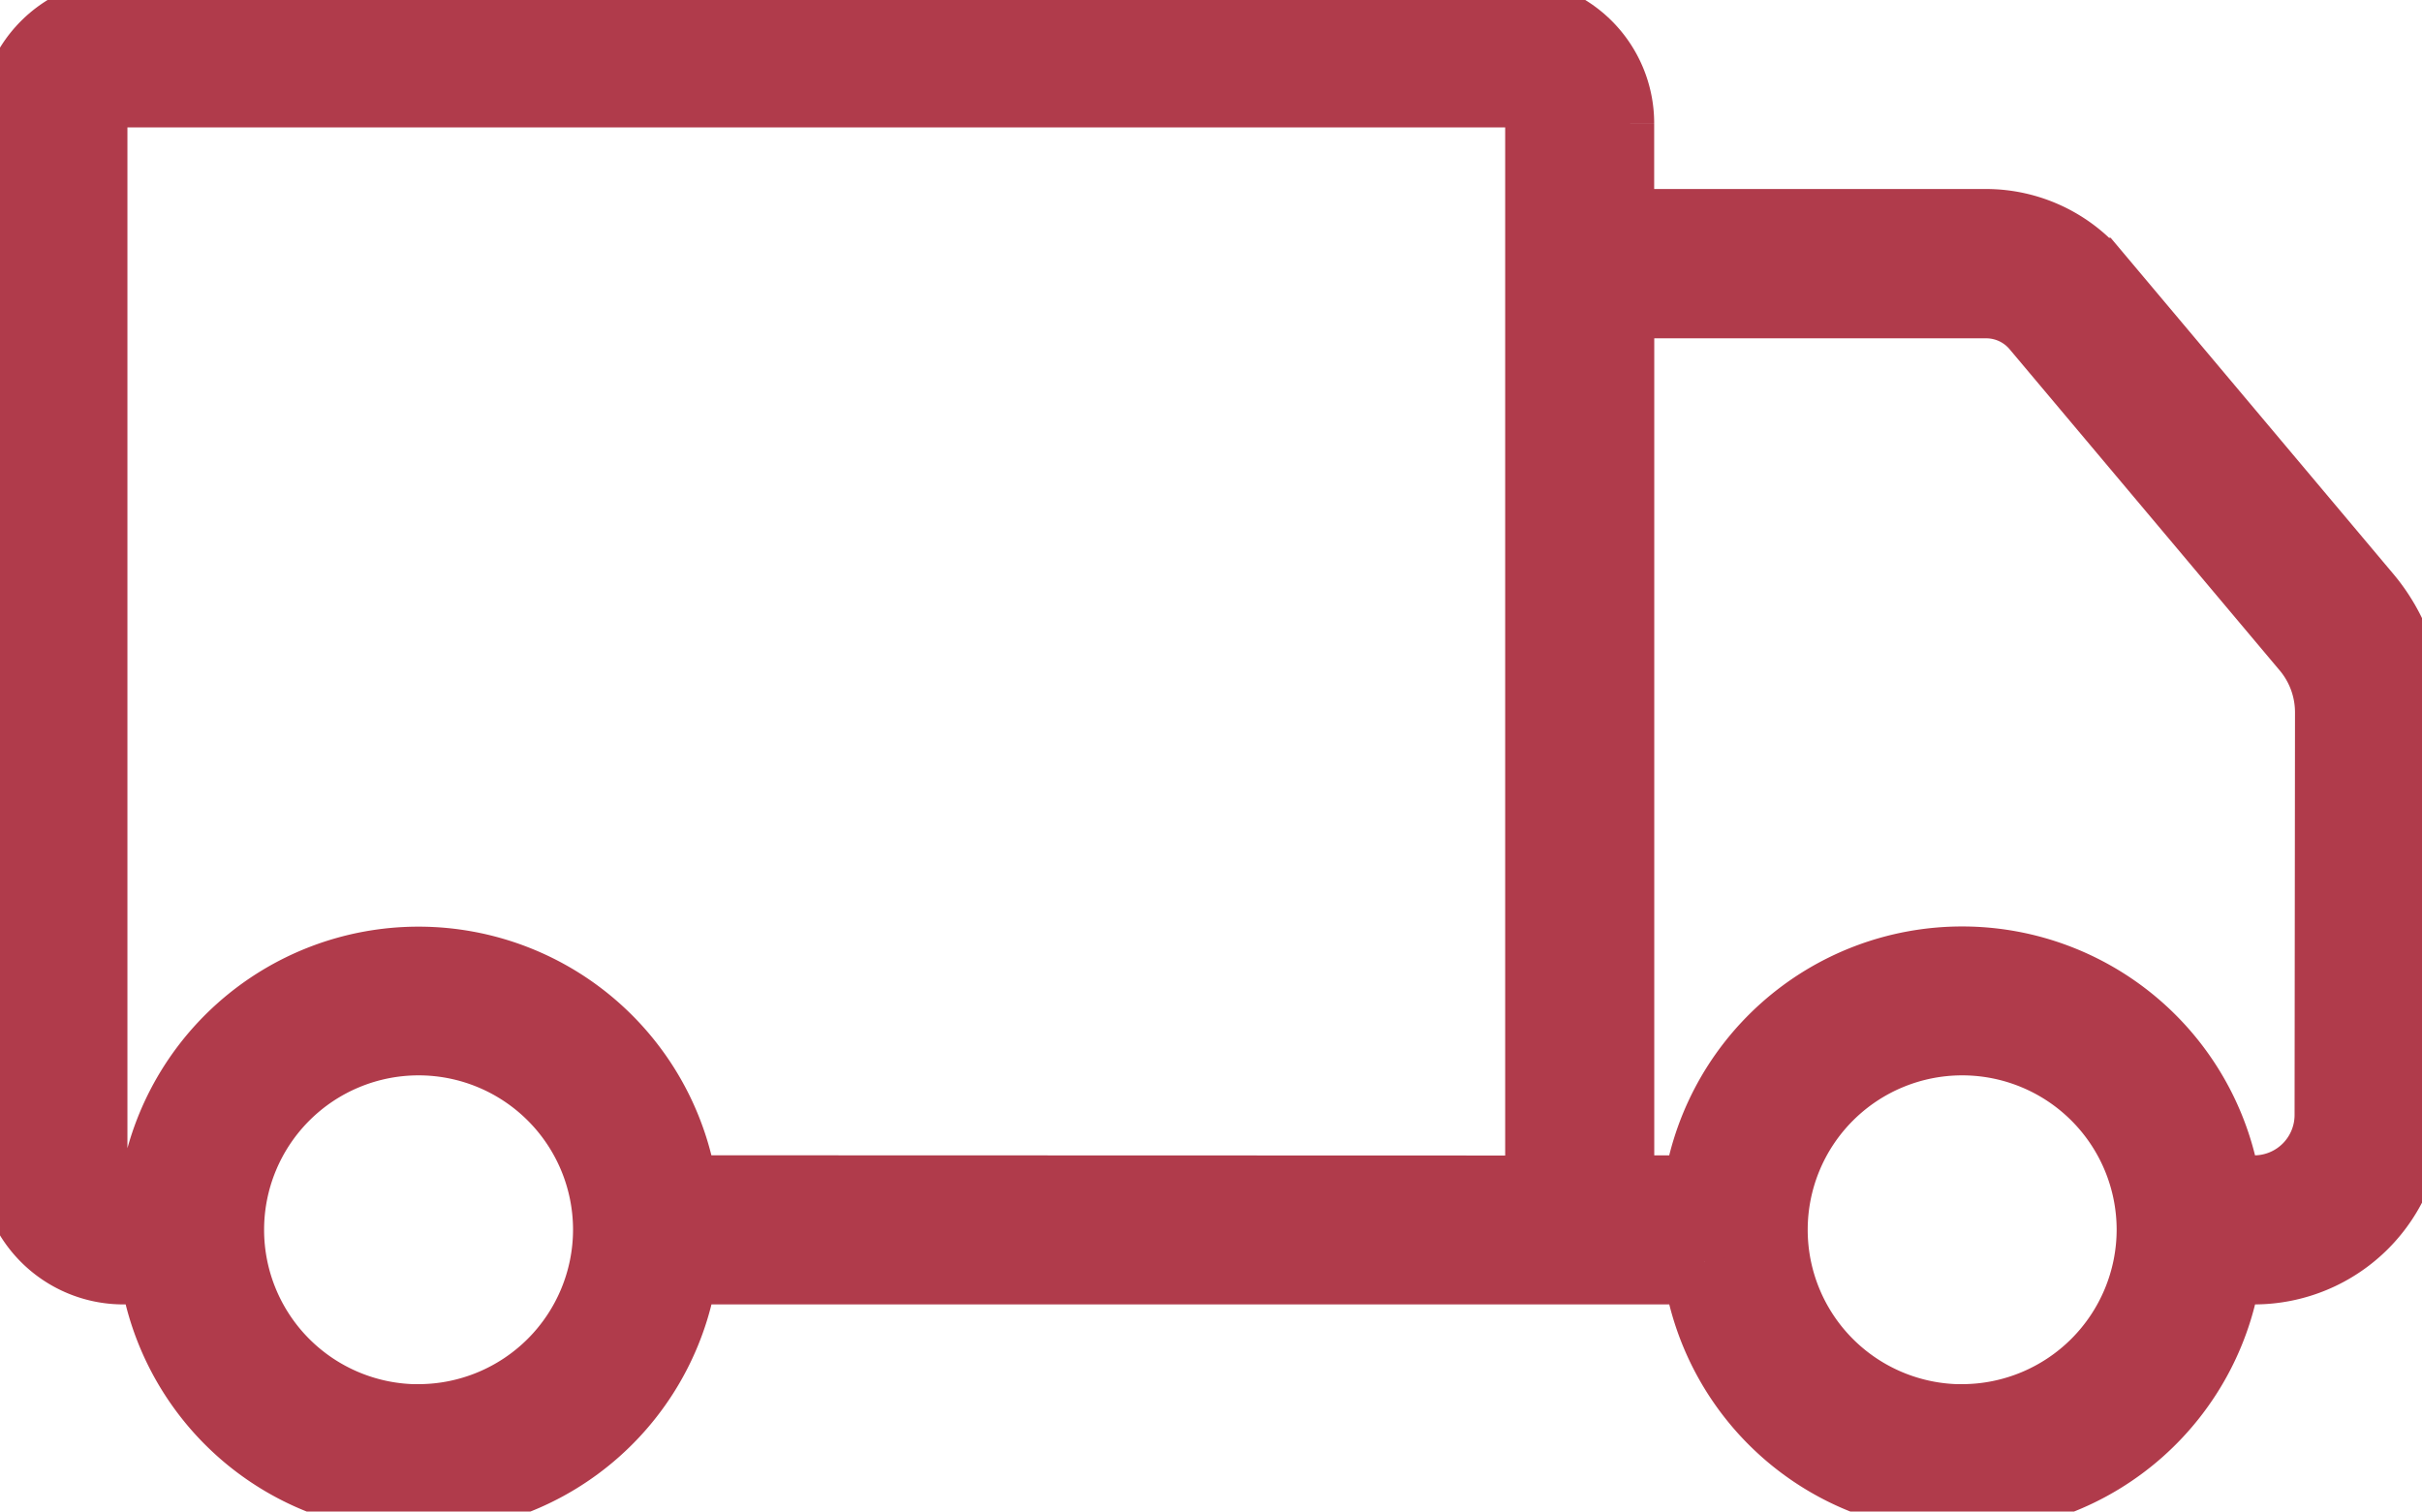 <svg xmlns="http://www.w3.org/2000/svg" width="28.301" height="17.666" viewBox="0 0 28.301 17.666">
  <path id="Path_128" data-name="Path 128" d="M673.706,712.672l-3.152-3.749a1.6,1.6,0,0,0-1.223-.57h-4.378v-1.27a1.19,1.19,0,0,0-1.189-1.189h-16.2a1.19,1.19,0,0,0-1.189,1.189V719.2a1.19,1.19,0,0,0,1.189,1.189h.444a3.028,3.028,0,0,0,6.014,0h12.023a3.028,3.028,0,0,0,6.014,0h.406a1.713,1.713,0,0,0,1.711-1.711v-4.717A2,2,0,0,0,673.706,712.672Zm-22.692,9.65a2.305,2.305,0,1,1,2.306-2.306A2.308,2.308,0,0,1,651.014,722.321Zm3.007-2.676a3.028,3.028,0,0,0-6.014,0h-.444a.45.45,0,0,1-.45-.449V707.083a.45.45,0,0,1,.45-.45h16.2a.45.45,0,0,1,.449.45V719.2a.449.449,0,0,1-.449.449Zm15.03,2.676a2.305,2.305,0,1,1,2.306-2.306A2.308,2.308,0,0,1,669.051,722.321Zm4.385-3.647a.972.972,0,0,1-.972.972h-.406a3.027,3.027,0,0,0-6.013,0h-1.181a1.173,1.173,0,0,0,.09-.449v-10.1h4.378a.856.856,0,0,1,.657.306l3.152,3.749a1.262,1.262,0,0,1,.3.81Z" transform="translate(-646.124 -705.644)" fill="#b03b4b" stroke="#b03b4b" strokeWidth="0.5"/>
</svg>
